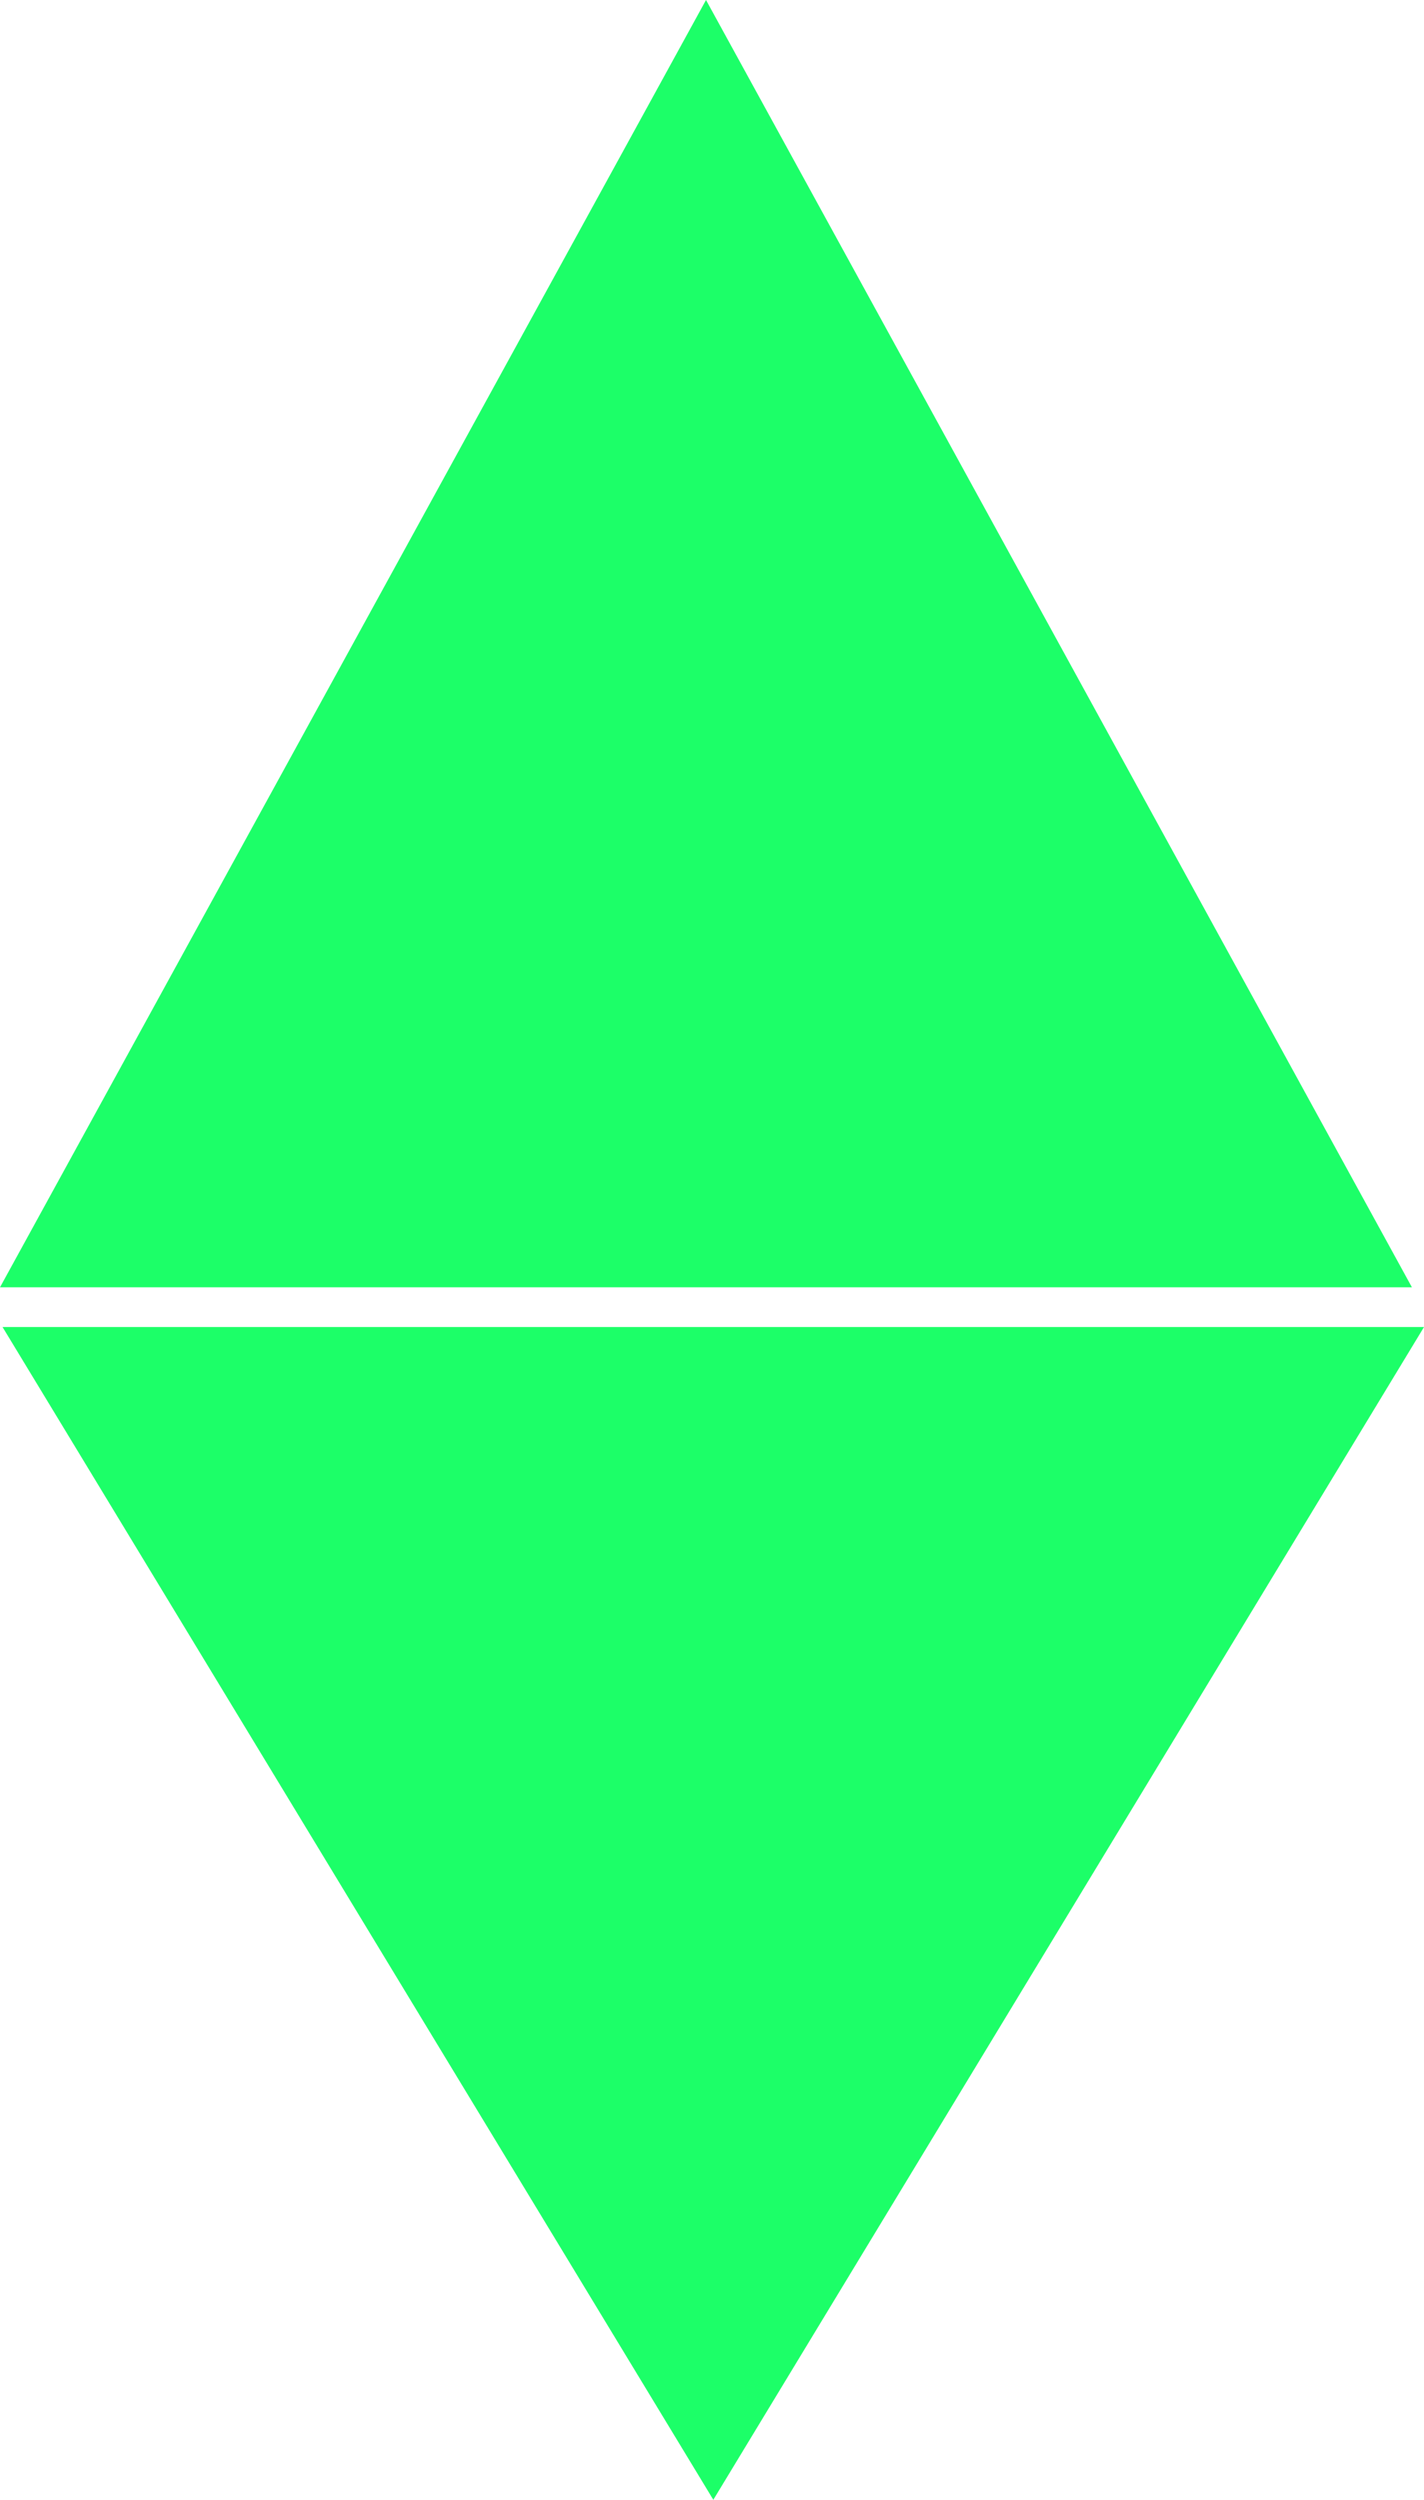 <svg xmlns="http://www.w3.org/2000/svg" viewBox="0 0 134.39 235.86"><defs><style>.cls-1{fill:#1cff68;}</style></defs><g id="Layer_2" data-name="Layer 2"><g id="Layer_2-2" data-name="Layer 2"><g id="Layer_1-2" data-name="Layer 1"><polygon class="cls-1" points="66.63 0 133.25 121.46 0 121.46 66.63 0"/><polygon class="cls-1" points="67.32 235.86 0.24 125.21 134.39 125.21 67.32 235.86"/></g></g></g></svg>